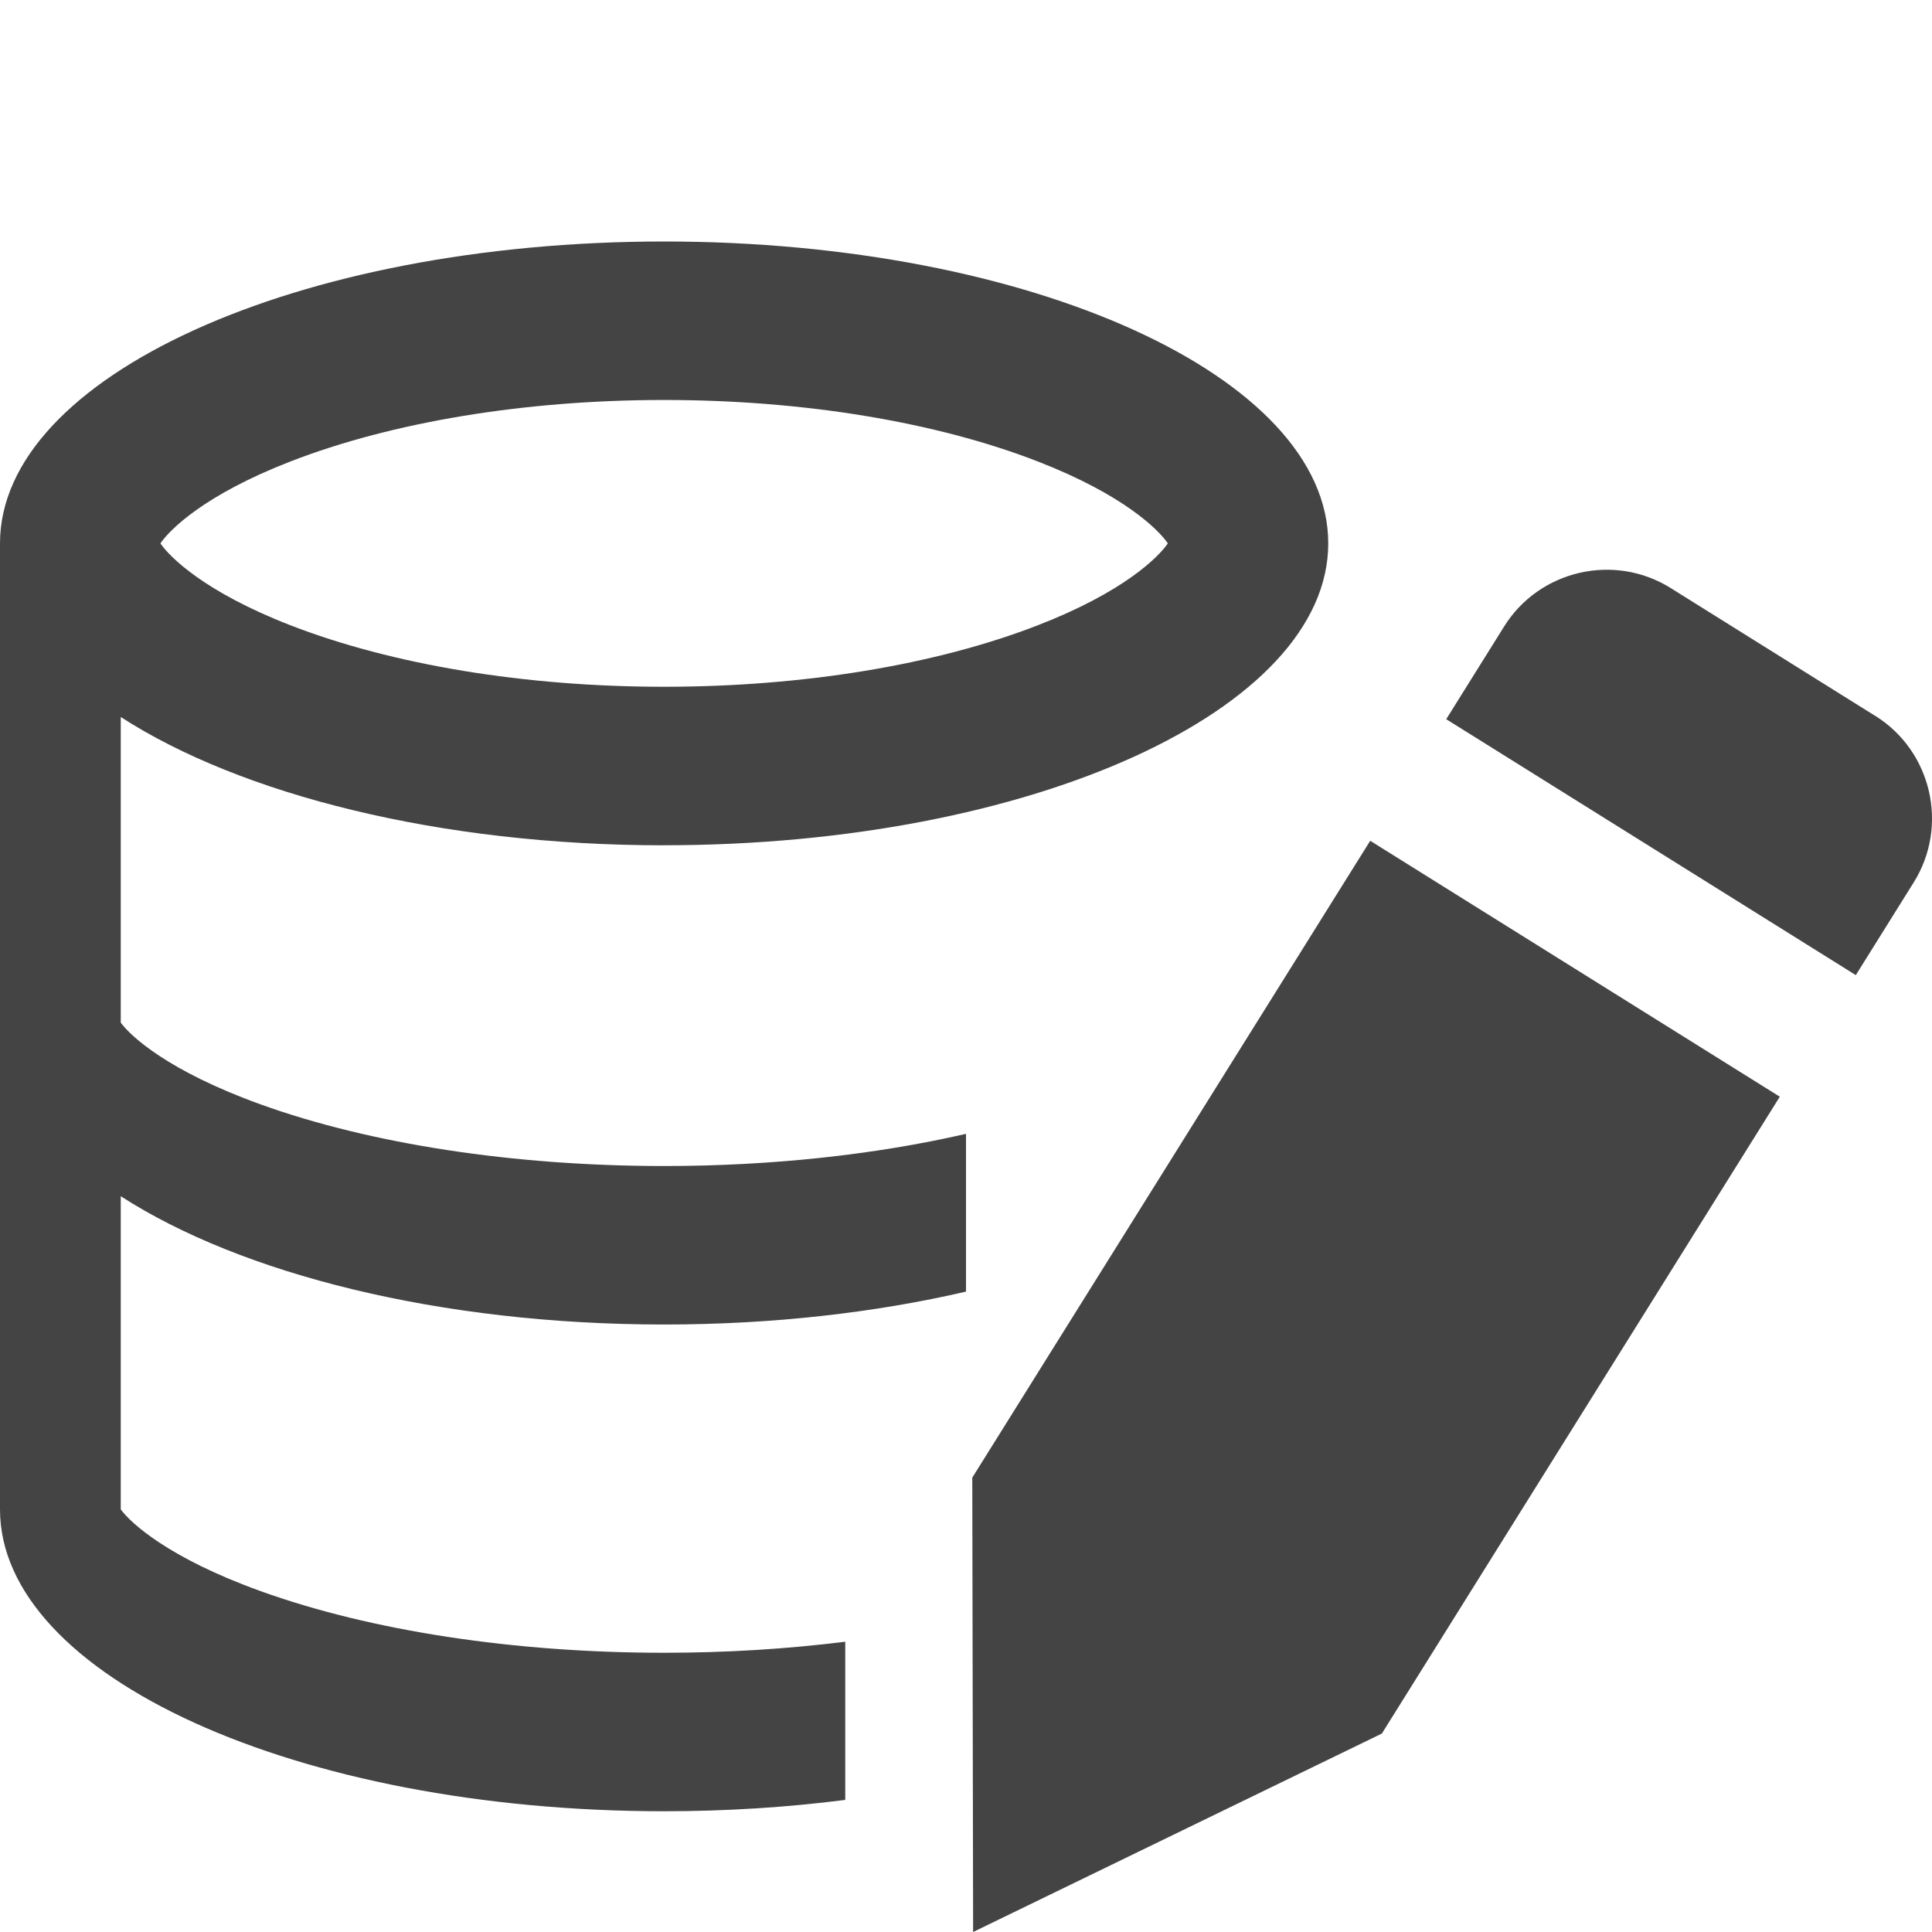 <?xml version="1.0" encoding="utf-8"?>
<!-- Generated by IcoMoon.io -->
<!DOCTYPE svg PUBLIC "-//W3C//DTD SVG 1.1//EN" "http://www.w3.org/Graphics/SVG/1.1/DTD/svg11.dtd">
<svg version="1.1" xmlns="http://www.w3.org/2000/svg" xmlns:xlink="http://www.w3.org/1999/xlink" width="32" height="32" viewBox="0 0 32 32">
<path fill="#444444" d="M31.062 11.859l-3.392-2.12c-0.933-0.583-2.173-0.297-2.756 0.636l-0.96 1.537 6.784 4.239 0.96-1.537c0.583-0.933 0.297-2.173-0.636-2.756z"></path>
<path fill="#444444" d="M16.104 24.474l0.014 7.526 6.77-3.287 6.591-10.548-6.784-4.239z"></path>
<path fill="#444444" d="M11 14c6.075 0 11-2.239 11-5s-4.925-5-11-5-11 2.239-11 5v16c0 2.761 4.925 5 11 5 1.040 0 2.046-0.066 3-0.188v-2.62c-0.96 0.12-1.97 0.183-3 0.183-2.484 0-4.858-0.363-6.684-1.021-1.525-0.55-2.148-1.125-2.316-1.354v-5.187c1.991 1.285 5.279 2.125 9 2.125 1.8 0 3.5-0.197 5-0.545v-2.613c-1.504 0.346-3.223 0.533-5 0.533-2.484 0-4.858-0.363-6.684-1.021-1.525-0.55-2.148-1.125-2.316-1.354v-5.062c1.991 1.285 5.279 2.125 9 2.125zM4.804 7.646c1.692-0.658 3.893-1.021 6.196-1.021s4.503 0.362 6.196 1.021c1.414 0.55 1.991 1.125 2.147 1.354-0.156 0.23-0.733 0.805-2.147 1.354-1.692 0.658-3.893 1.021-6.196 1.021s-4.503-0.363-6.196-1.021c-1.414-0.55-1.991-1.125-2.147-1.354 0.156-0.23 0.733-0.805 2.147-1.354z"></path>
</svg>
